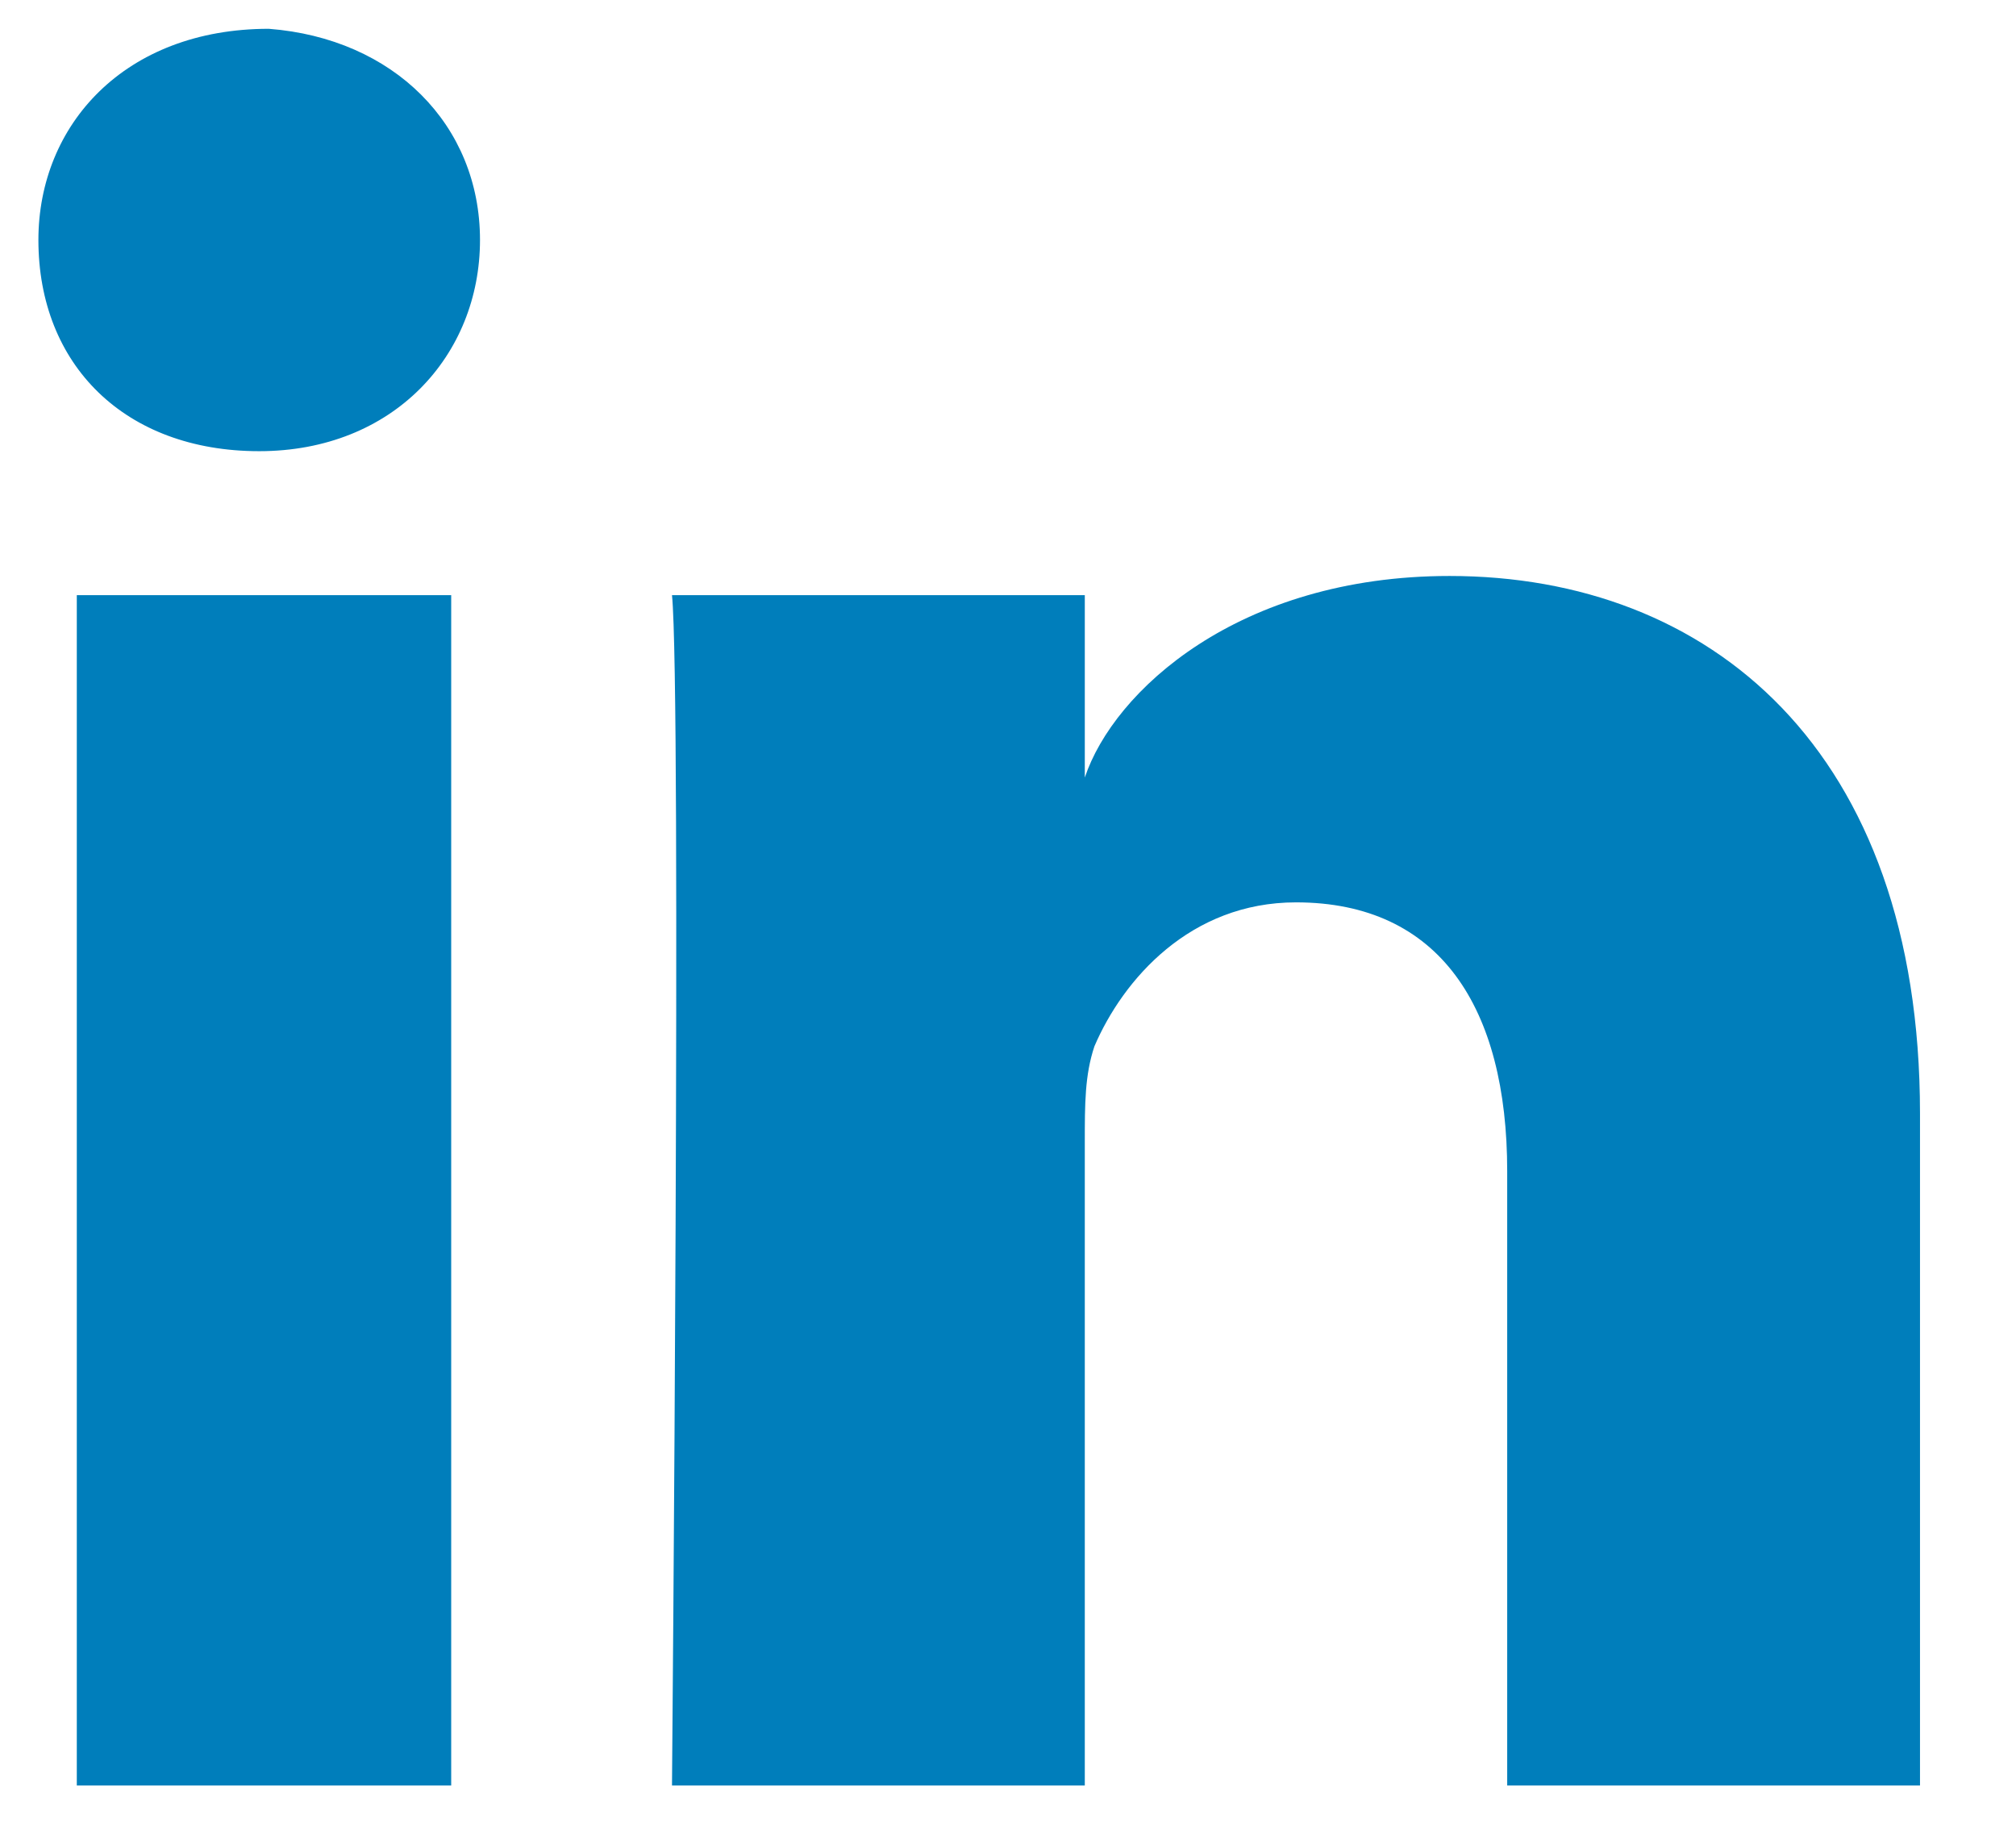 <?xml version="1.0" encoding="utf-8"?>
<!-- Generator: Adobe Illustrator 21.1.0, SVG Export Plug-In . SVG Version: 6.00 Build 0)  -->
<svg version="1.1" id="Layer_1" xmlns="http://www.w3.org/2000/svg" xmlns:xlink="http://www.w3.org/1999/xlink" x="0px" y="0px"
	 viewBox="0 0 21 19" style="enable-background:new 0 0 21 19;" xml:space="preserve">
<style type="text/css">
	.st0{fill:#007EBB;}
</style>
<path id="LinkedIn" class="st0" d="M20.1,18.6h-4.4v-6.4c0-1.7-0.7-2.8-2.2-2.8c-1.1,0-1.8,0.8-2.1,1.5c-0.1,0.3-0.1,0.6-0.1,1v6.7
	H7c0,0,0.1-11.4,0-12.4h4.3v1.9c0.3-0.9,1.6-2.1,3.8-2.1c2.7,0,4.9,1.8,4.9,5.6V18.6z M2.7,4.7L2.7,4.7c-1.4,0-2.3-0.9-2.3-2.2
	c0-1.2,0.9-2.2,2.4-2.2C4.1,0.4,5,1.3,5,2.5C5,3.7,4.1,4.7,2.7,4.7z M0.8,6.2h3.9v12.4H0.8V6.2z"/>
</svg>

